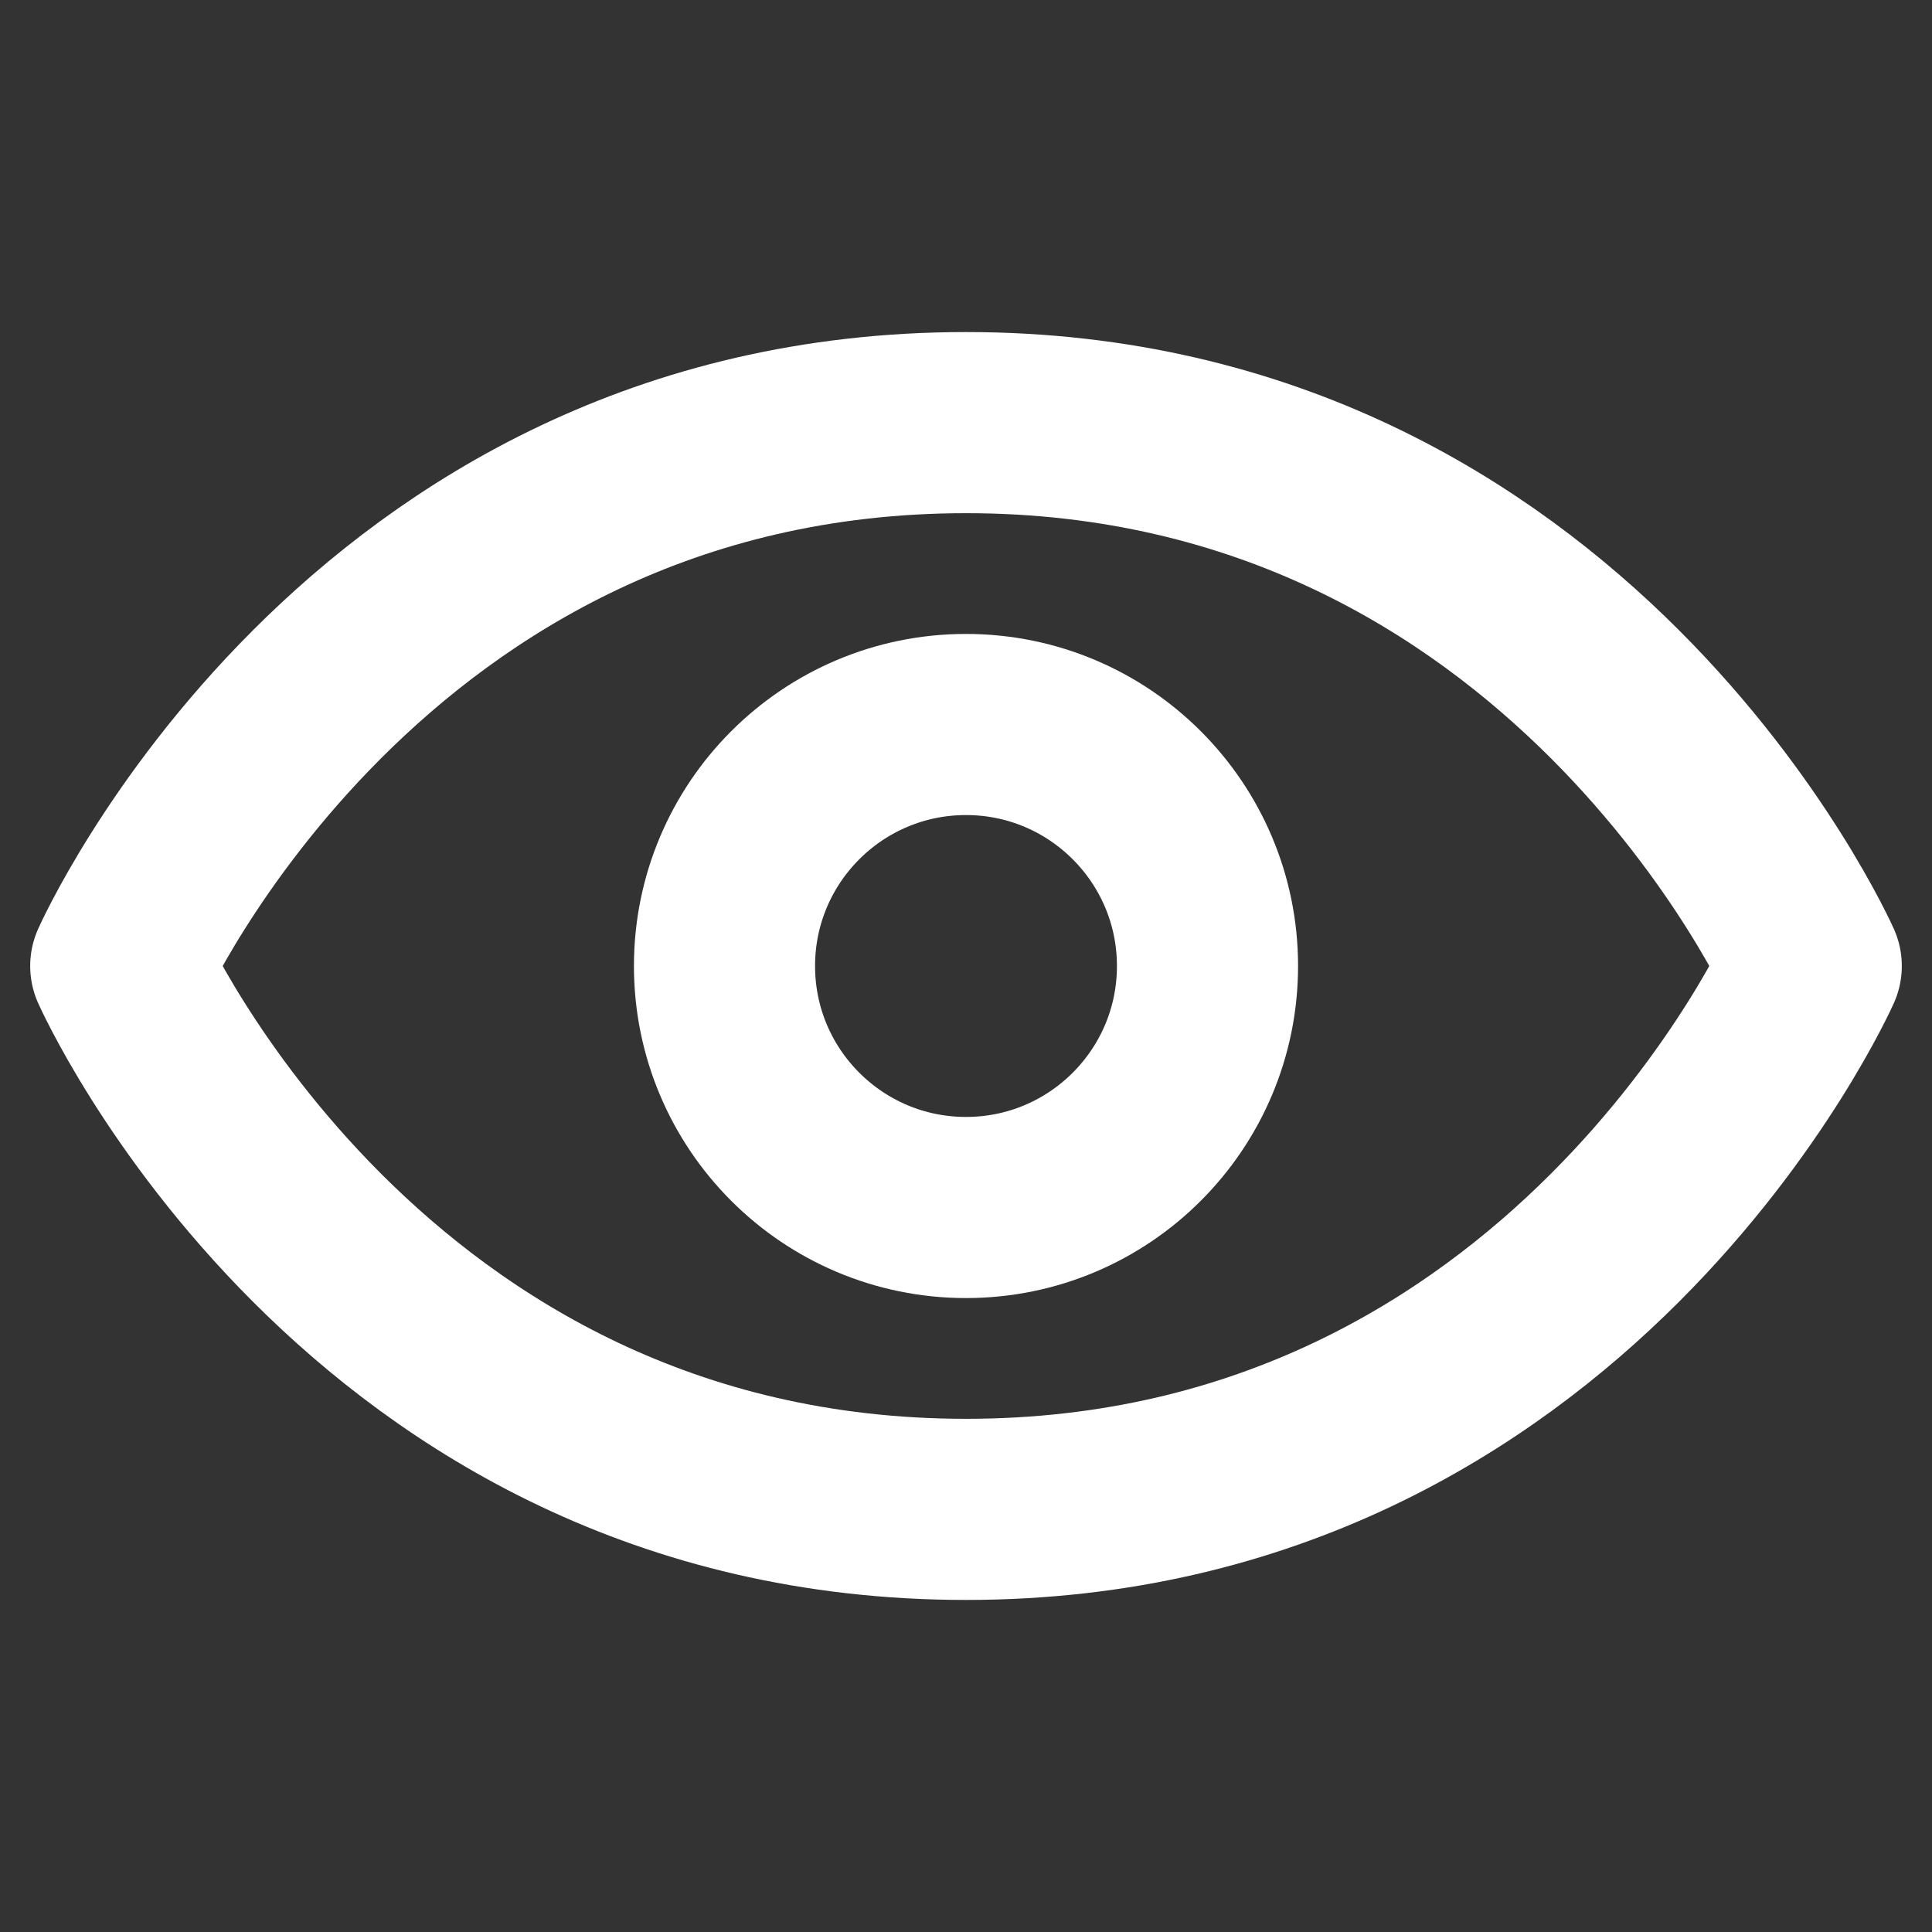<svg width="40" height="40" viewBox="0 0 40 40" fill="none" xmlns="http://www.w3.org/2000/svg">
<rect x="0" y="0" width="40" height="40" fill="#333333" stroke="none"/>
<g clip-path="url(#clip0_648_1442)">
<path d="M20 8.75C7.5 8.75 2.5 20 2.5 20C2.5 20 7.5 31.25 20 31.25C32.5 31.25 37.5 20 37.5 20C37.5 20 32.5 8.75 20 8.75Z" stroke="white" stroke-width="3.75" stroke-linecap="round" stroke-linejoin="round"/>
<path d="M20 25C22.761 25 25 22.761 25 20C25 17.239 22.761 15 20 15C17.239 15 15 17.239 15 20C15 22.761 17.239 25 20 25Z" stroke="white" stroke-width="3.75" stroke-linecap="round" stroke-linejoin="round"/>
</g>
<defs>
<clipPath id="clip0_648_1442">
<rect width="40" height="40" fill="white"/>
</clipPath>
</defs>
</svg>
